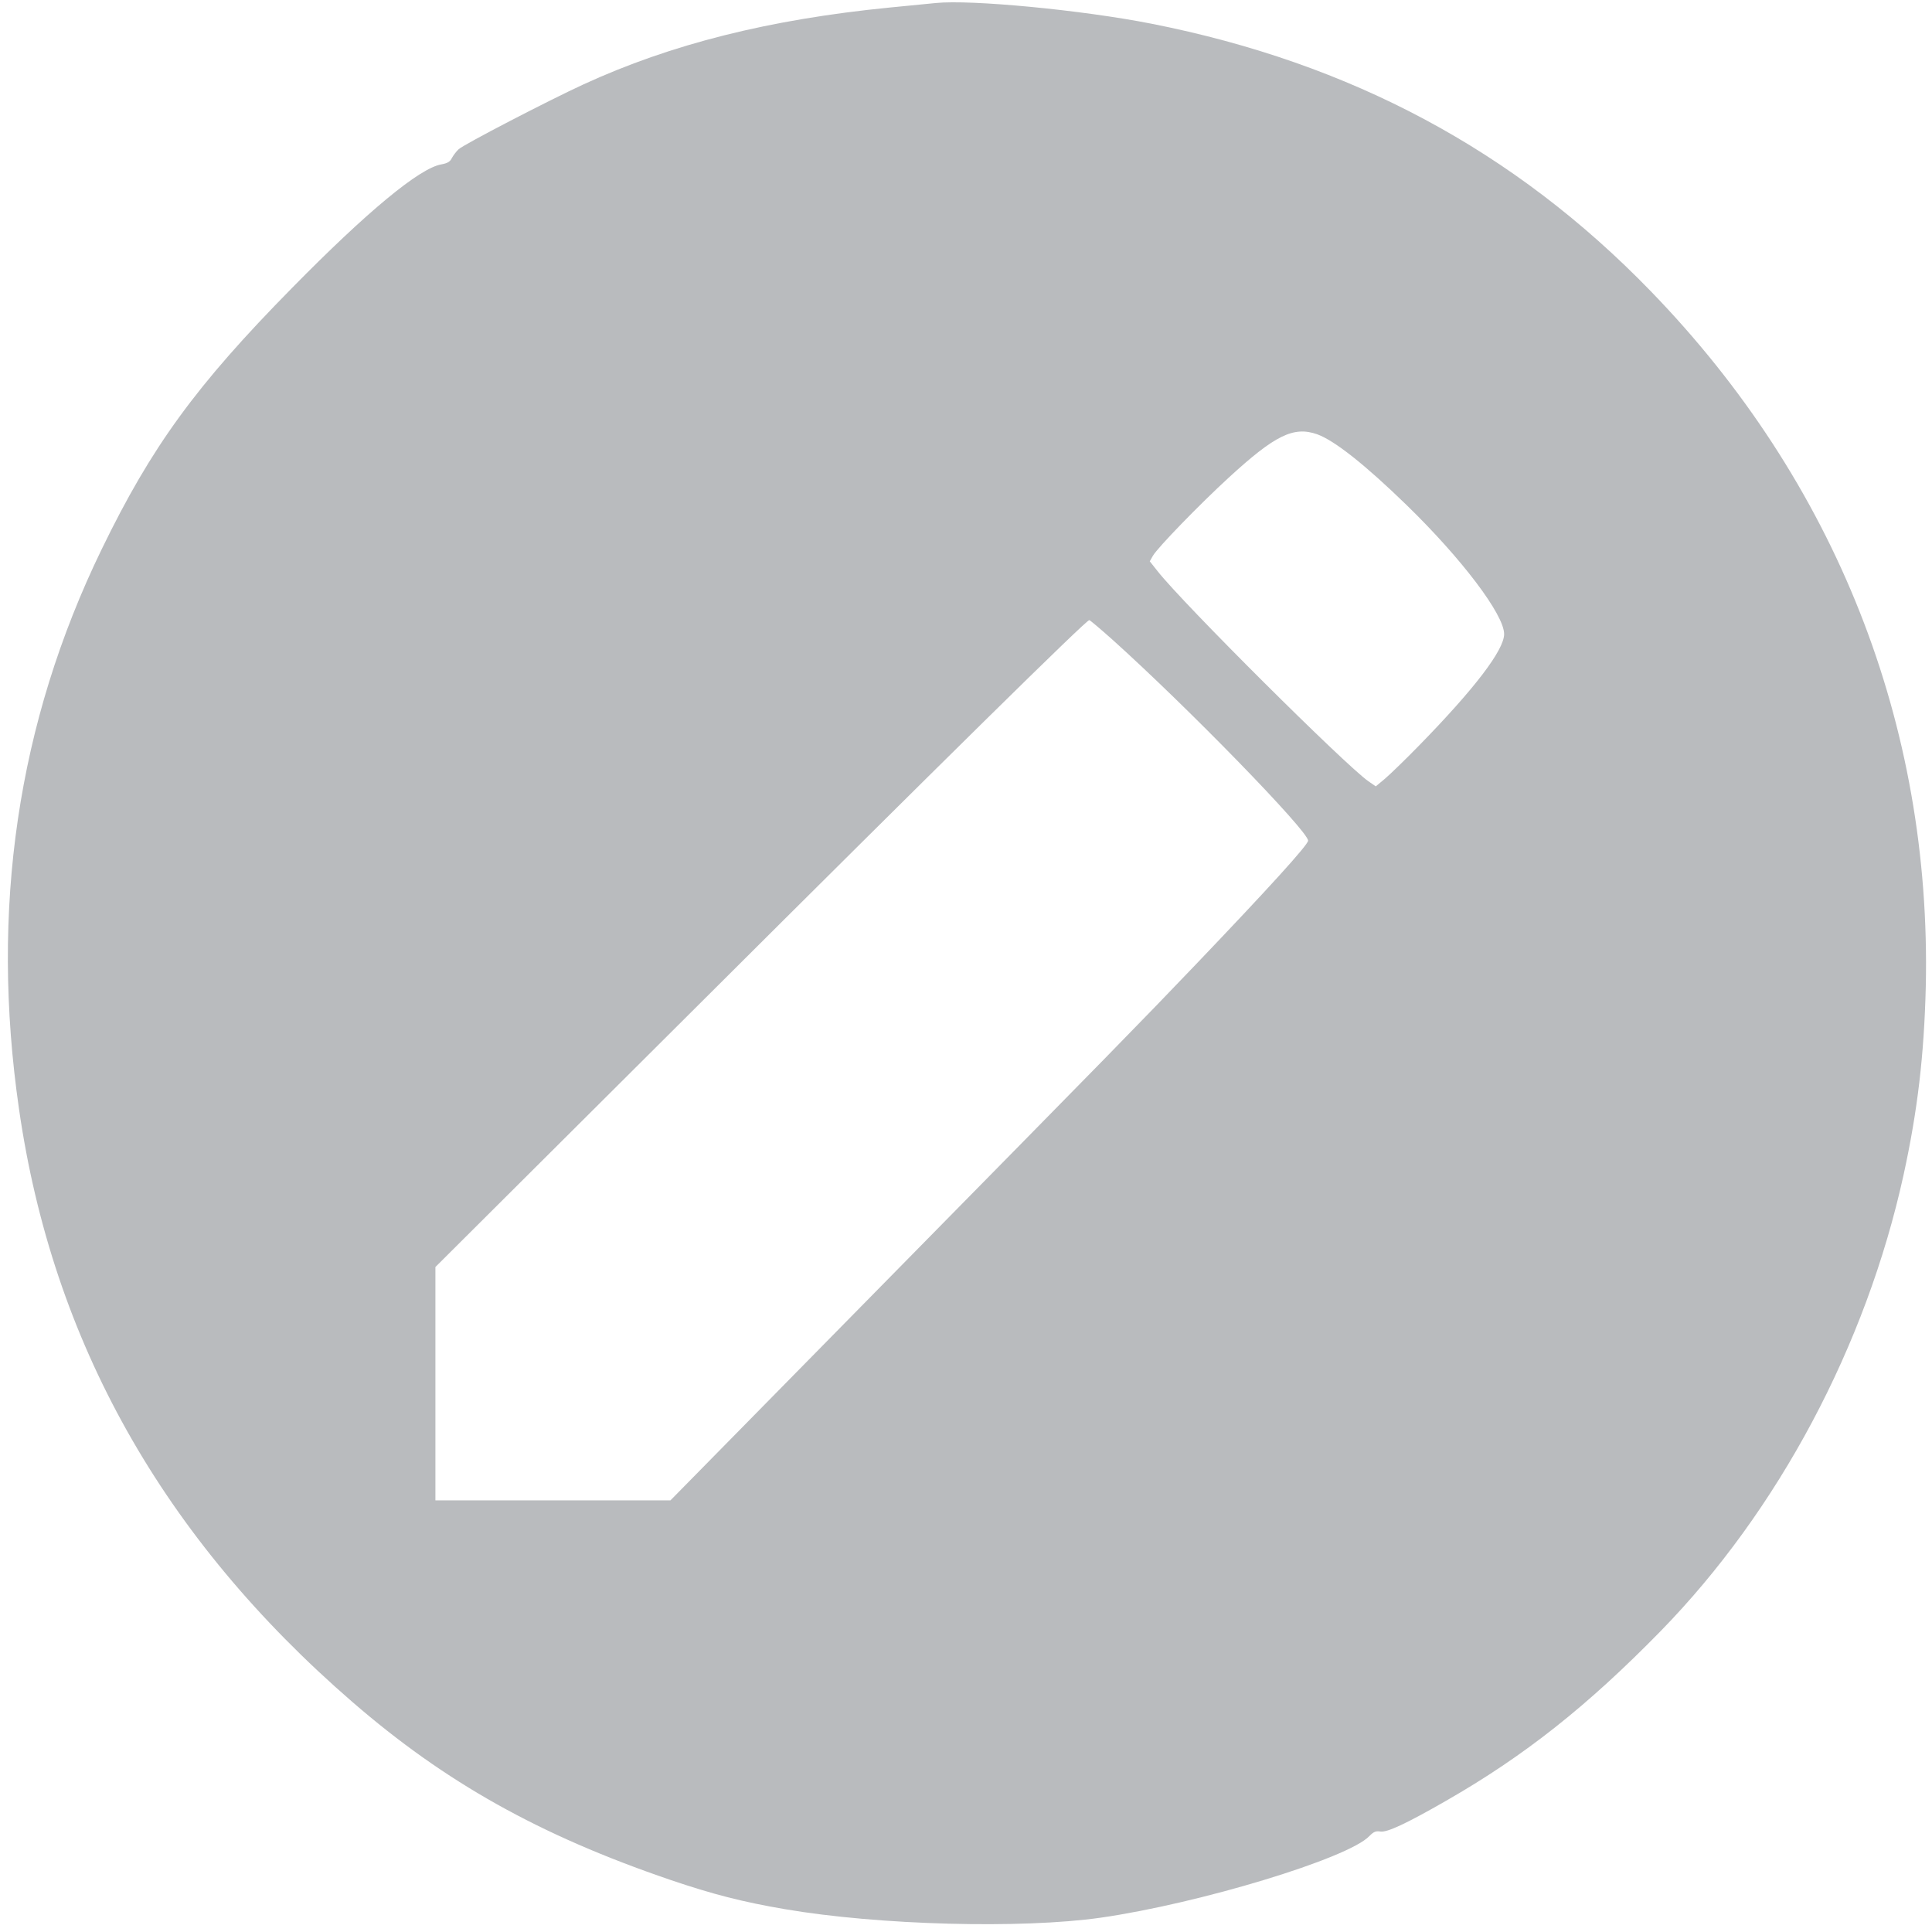 <?xml version="1.0"?>
<svg xmlns="http://www.w3.org/2000/svg" xmlns:xlink="http://www.w3.org/1999/xlink" xmlns:svgjs="http://svgjs.com/svgjs" id="SvgjsSvg1001" width="20" height="20" version="1.1" fill="#b9bbbe">
  <defs id="SvgjsDefs1002"/>
  <g id="SvgjsG1008" transform="matrix(1,0,0,1,0,0)">
    <svg xmlns="http://www.w3.org/2000/svg" width="20" height="20" version="1.0" viewBox="0 0 1021 1025">
      <path d="M4945 10234 c-22 -2 -132 -13 -245 -24 -638 -63 -1160 -194 -1625-408 -183 -84 -636 -319 -662 -344 -13 -12 -29 -34 -36 -47 -9 -19 -23 -27 -55 -33 -115 -19 -394 -250 -792 -655 -511 -519 -746 -842 -1011 -1388 -446 -919 -592 -1908 -438 -2970 178 -1233 763 -2274 1769 -3145 493 -427 993 -707 1685 -943 226 -77 387 -118 610 -156 498 -85 1254 -105 1675 -45 523 75 1314 315 1425 433 23 23 34 28 59 24 36 -5 137 42 346 162 416 238 752 504 1140 901 625 640 1090 1514 1289 2420 75 343 109 636 118 999 31 1391 -478 2679 -1460 3691 -722 745 -1589 1209 -2647 1418 -370 73 -959 129 -1145 110z m2023 -2288 c92 -33 256 -163 475 -376 292 -284 517 -581 517 -684 0 -84 -155 -288 -450 -590 -74 -76 -157 -156 -183 -178 l-48 -40 -39 27 c-121 84 -982 941 -1118 1114 l-42 53 17 30 c26 44 248 273 403 415 244 224 343 273 468 229z m-1089 -1087 c404 -363 1041 -1018 1041 -1069 0 -22 -209 -252 -594 -655 -298 -312 -448 -465 -1670 -1707 l-1119 -1138 -624 0 -623 0 0 619 0 619 1373 1368 c1327 1323 2079 2064 2096 2064 4 0 58 -46 120 -101z" transform="matrix(.1 0 0 -.1 0 1025)" fill="#b9bbbe" class="color000 svgShape"/>
    </svg>
  </g>
</svg>
